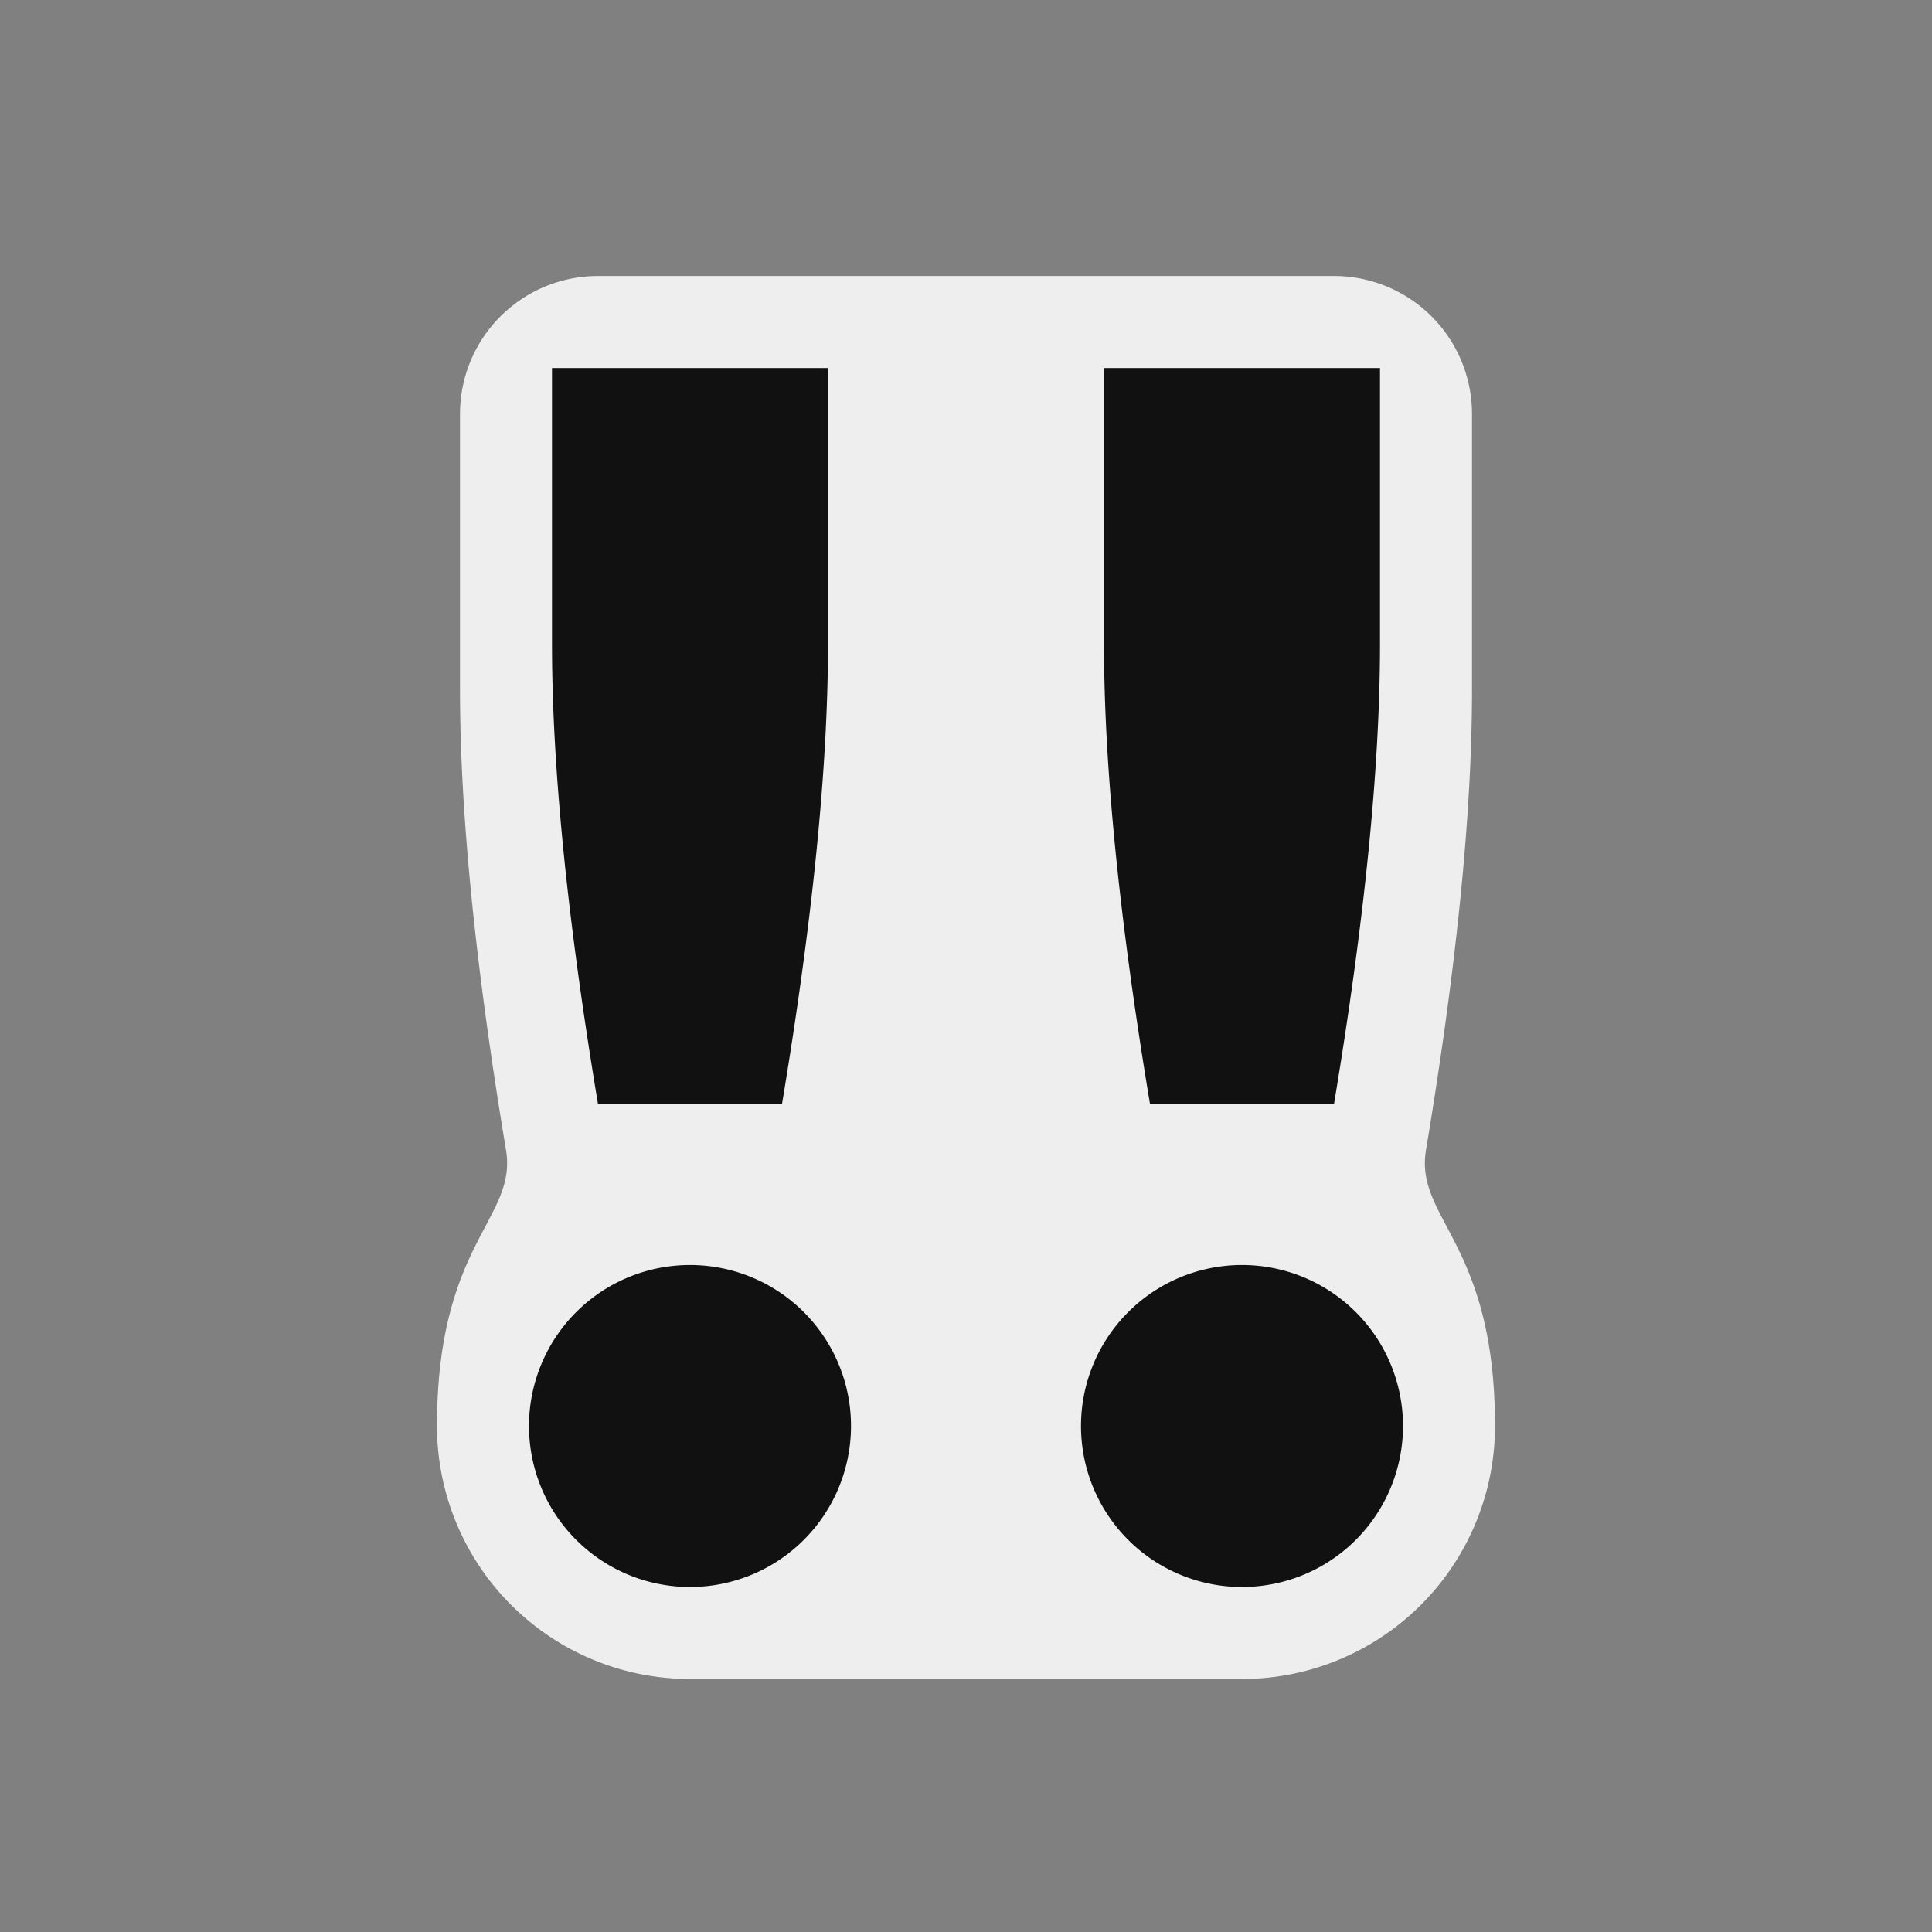 <?xml version="1.0" encoding="utf-8"?>
<!DOCTYPE svg PUBLIC "-//W3C//DTD SVG 1.1//EN" "http://www.w3.org/Graphics/SVG/1.1/DTD/svg11.dtd">
<svg version="1.1" xmlns="http://www.w3.org/2000/svg" xmlns:xlink="http://www.w3.org/1999/xlink" viewBox="-21 -21 42 42">
	<rect x="-21" y="-21" width="42" height="42" fill="#808080" stroke="none"/>
	<title>Double exclamation mark</title>
	<path d="M-11 -12a3 3 0 0 1 3 -3h16a3 3 0 0 1 3 3v6q0 4 -1 10c-0.25 1.5 1.5 2 1.5 6a5.5 5.5 0 0 1 -5.5 5.5h-12a5.5 5.5 0 0 1 -5.5 -5.5c0 -4 1.75 -4.5 1.5 -6q-1 -6 -1 -10" fill="#eee"/>
	<path d="M-9 -13h6v6q0 4 -1 10h-4q-1 -6 -1 -10zM-6 6.5a3.5 3.5 0 1 1 0 7a3.5 3.5 0 0 1 0 -7zM3 -13h6v6q0 4 -1 10h-4q-1 -6 -1 -10zM6 6.5a3.5 3.5 0 1 1 0 7a3.5 3.5 0 0 1 0 -7z" fill="#111"/>
</svg>
